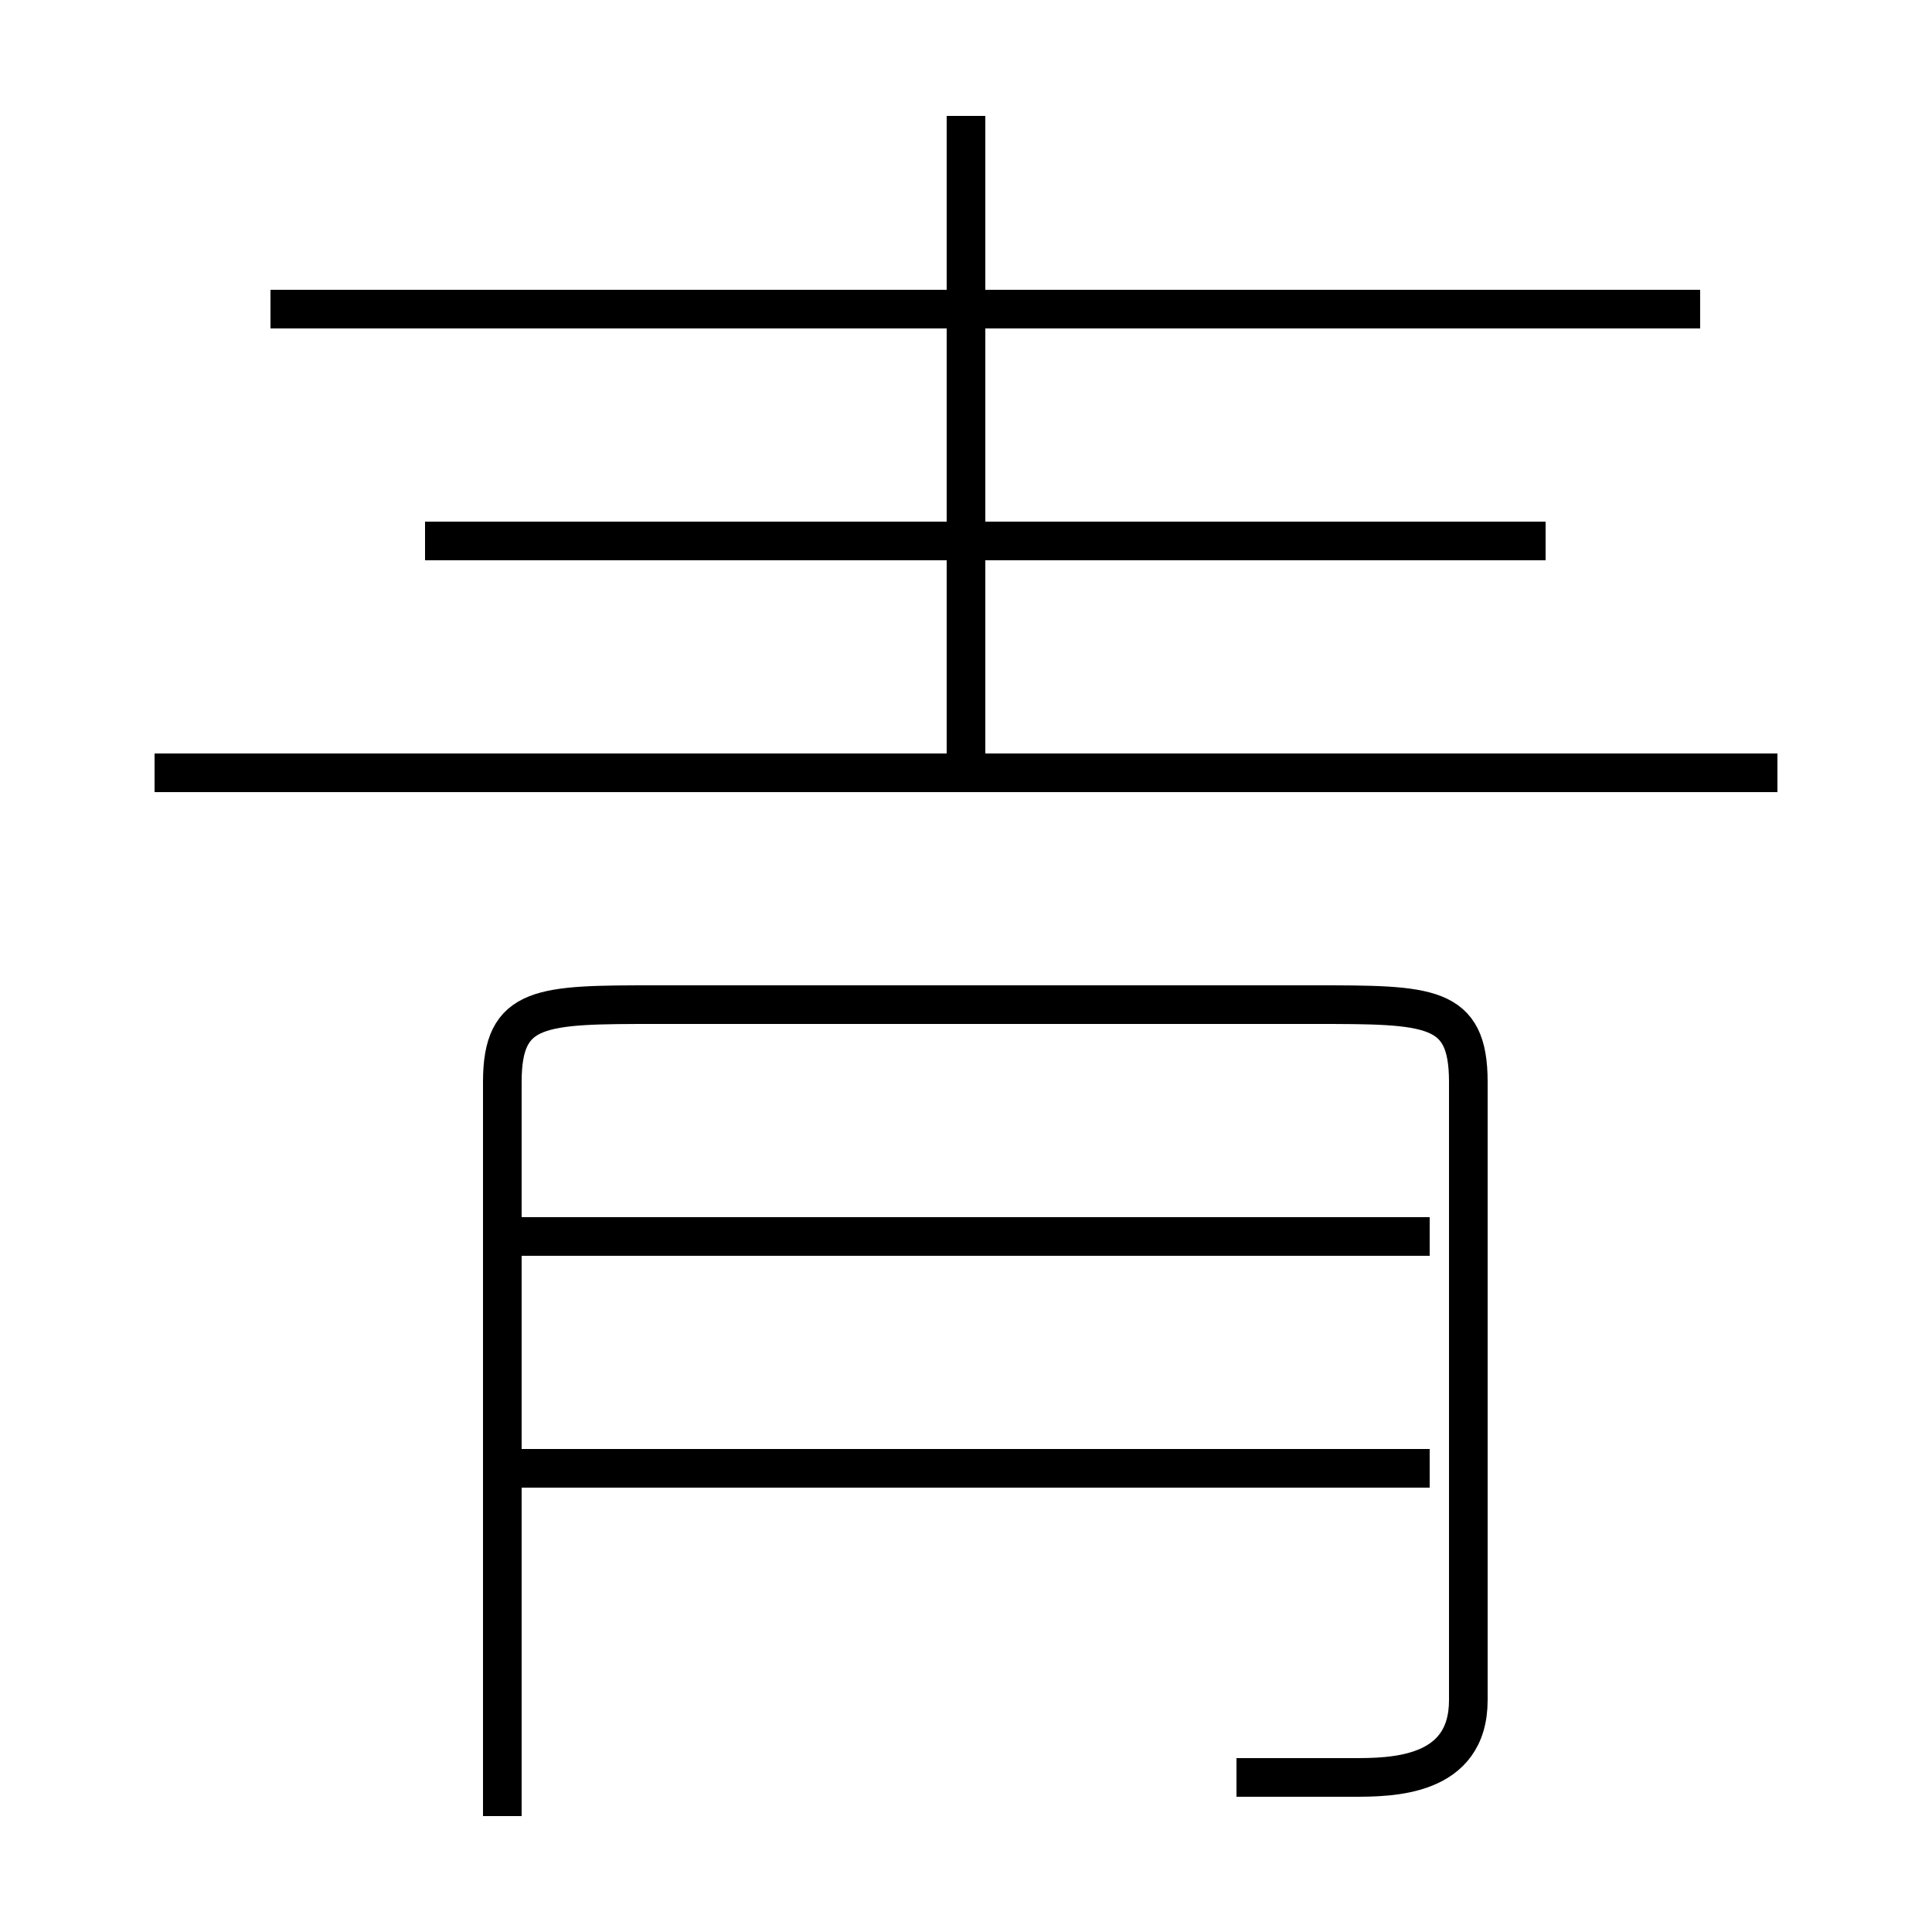 <?xml version='1.0' encoding='utf8'?>
<svg viewBox="0.0 -6.0 50.0 50.0" version="1.1" xmlns="http://www.w3.org/2000/svg">
<rect x="0.0" y="-6.0" width="50.0" height="50.0" fill="#808080" stroke="none"/>
<rect x="-1000" y="-1000" width="2000" height="2000" stroke="white" fill="white"/>
<g style="fill:white;stroke:#000000;  stroke-width:1">
<path d="M 32 2 C 33 2 34 2 35 2 C 36 2 38 2 38 0 L 38 -16 C 38 -18 37 -18 34 -18 L 17 -18 C 14 -18 13 -18 13 -16 L 13 3 M 37 -6 L 13 -6 M 37 -12 L 13 -12 M 46 -24 L 4 -24 M 40 -30 L 11 -30 M 25 -24 L 25 -41 M 44 -36 L 7 -36" transform="translate(0.0 38.0)" />
</g>
</svg>